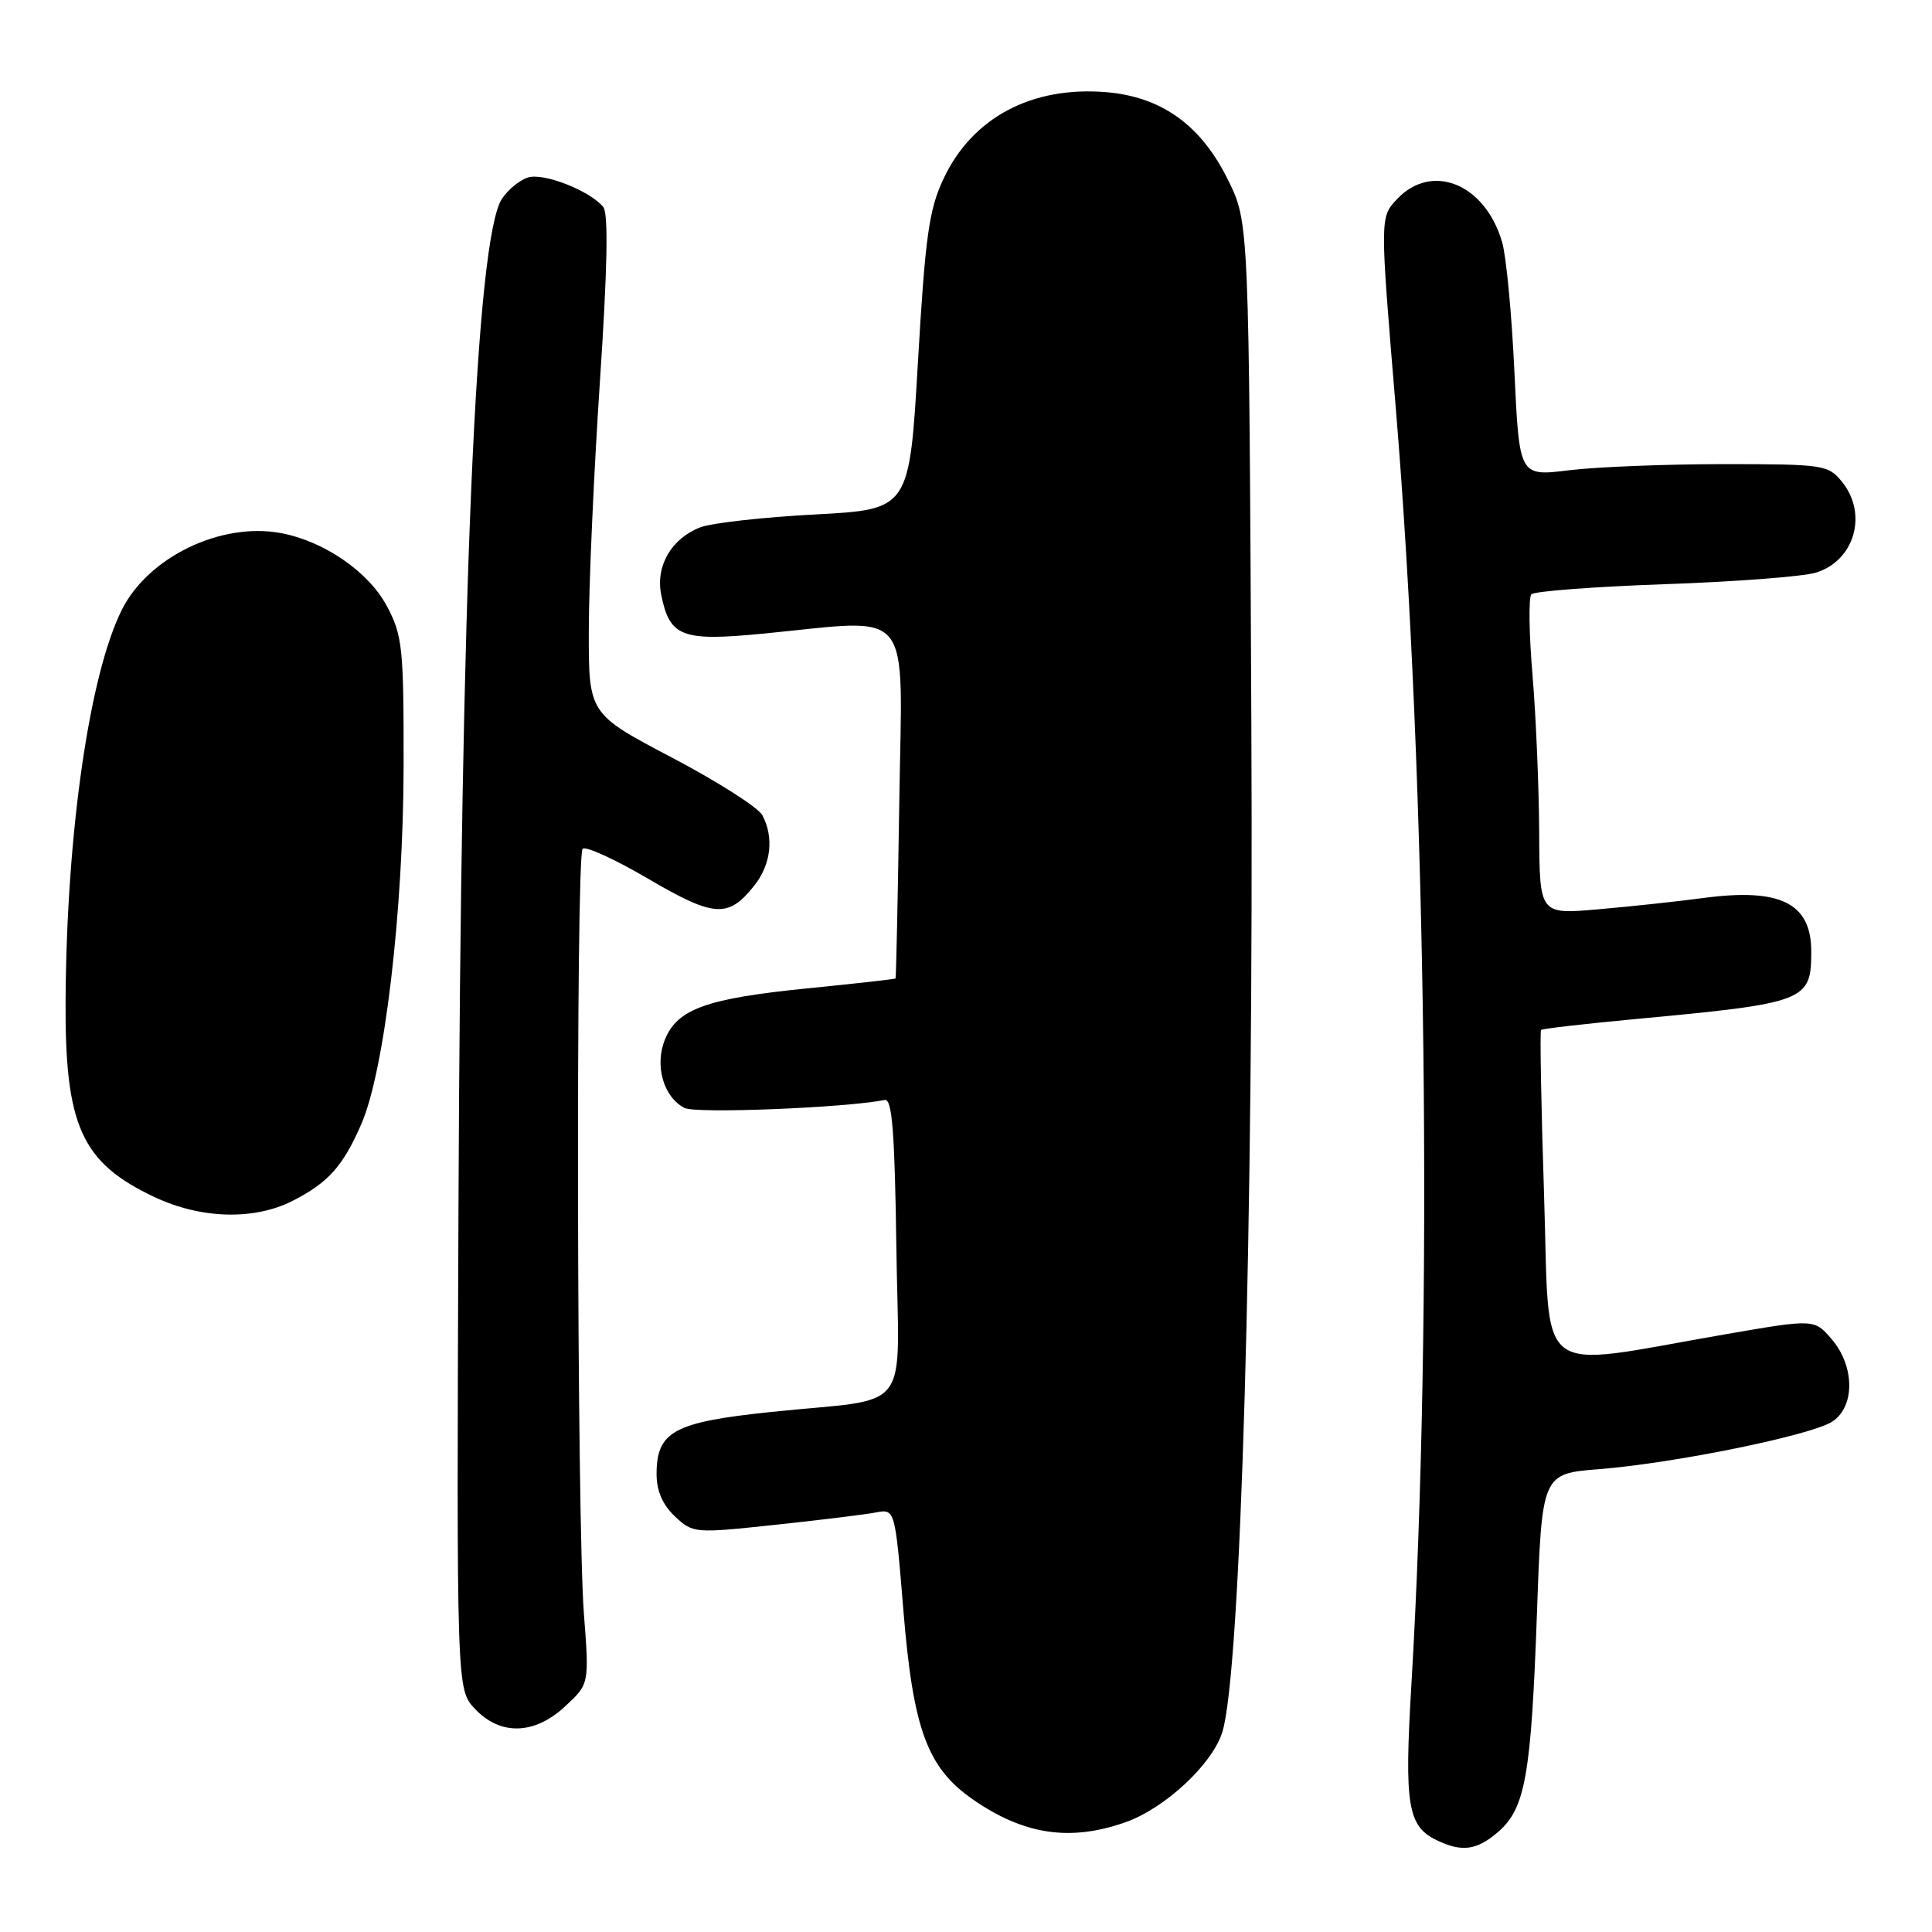 <?xml version="1.0" encoding="UTF-8" standalone="no"?>
<!DOCTYPE svg PUBLIC "-//W3C//DTD SVG 1.1//EN" "http://www.w3.org/Graphics/SVG/1.1/DTD/svg11.dtd" >
<svg xmlns="http://www.w3.org/2000/svg" xmlns:xlink="http://www.w3.org/1999/xlink" version="1.1" viewBox="0 0 256 256">
 <g >
 <path fill="currentColor"
d=" M 198.50 242.75 C 202.11 239.63 202.88 235.29 203.65 213.89 C 204.31 195.27 204.31 195.27 211.90 194.67 C 221.83 193.89 239.89 190.21 242.75 188.39 C 245.82 186.43 245.79 181.03 242.70 177.44 C 240.40 174.76 240.40 174.76 228.45 176.83 C 202.91 181.25 205.41 183.17 204.60 158.48 C 204.21 146.54 204.03 136.64 204.20 136.47 C 204.36 136.31 209.90 135.67 216.50 135.05 C 239.35 132.92 240.00 132.67 240.00 126.08 C 240.00 119.66 235.91 117.63 225.70 118.99 C 222.29 119.45 216.01 120.12 211.75 120.49 C 204.00 121.17 204.00 121.17 203.95 110.34 C 203.92 104.38 203.53 95.00 203.07 89.50 C 202.60 84.00 202.54 79.16 202.91 78.75 C 203.29 78.34 211.22 77.74 220.55 77.41 C 229.87 77.09 238.90 76.40 240.60 75.88 C 245.73 74.33 247.53 68.12 244.09 63.86 C 242.25 61.59 241.68 61.50 228.34 61.50 C 220.73 61.50 211.53 61.87 207.91 62.31 C 201.32 63.13 201.32 63.13 200.67 49.31 C 200.32 41.72 199.59 33.97 199.04 32.09 C 196.79 24.35 189.73 21.47 185.10 26.40 C 182.84 28.80 182.84 28.80 184.95 54.09 C 189.04 103.26 189.91 174.79 187.01 223.34 C 186.07 239.20 186.52 241.97 190.36 243.83 C 193.70 245.45 195.68 245.18 198.50 242.75 Z  M 149.12 241.46 C 154.34 239.62 160.59 233.82 161.95 229.56 C 164.42 221.82 166.13 162.82 165.81 96.00 C 165.50 29.50 165.50 29.50 162.74 23.88 C 159.17 16.60 153.93 12.82 146.56 12.21 C 136.69 11.40 128.82 15.59 125.02 23.69 C 123.09 27.78 122.60 31.33 121.63 47.99 C 120.50 67.50 120.50 67.50 108.00 68.17 C 101.12 68.53 94.29 69.30 92.80 69.87 C 88.97 71.35 86.85 74.99 87.61 78.79 C 88.73 84.39 90.33 85.00 101.02 83.97 C 121.33 82.01 119.55 79.81 119.16 106.25 C 118.97 119.04 118.74 129.57 118.66 129.66 C 118.57 129.74 113.38 130.33 107.12 130.95 C 93.69 132.29 89.79 133.67 88.13 137.69 C 86.70 141.14 87.89 145.35 90.70 146.81 C 92.19 147.59 112.06 146.79 117.24 145.75 C 118.21 145.56 118.56 150.02 118.77 165.17 C 119.08 187.93 121.23 185.10 102.10 187.10 C 89.28 188.44 87.00 189.68 87.00 195.33 C 87.00 197.55 87.80 199.40 89.43 200.93 C 91.82 203.17 92.02 203.19 102.68 202.05 C 108.63 201.42 114.65 200.68 116.05 200.41 C 118.60 199.93 118.60 199.93 119.71 213.46 C 121.00 229.16 122.87 234.25 128.92 238.44 C 135.68 243.13 141.79 244.04 149.12 241.46 Z  M 74.93 226.06 C 78.08 223.12 78.08 223.12 77.37 213.81 C 76.43 201.64 76.29 113.38 77.20 112.47 C 77.59 112.08 81.52 113.87 85.92 116.46 C 94.67 121.58 96.52 121.69 99.97 117.31 C 102.18 114.51 102.57 110.94 101.01 108.01 C 100.46 106.99 95.06 103.55 89.01 100.37 C 78.00 94.58 78.00 94.58 78.02 83.54 C 78.02 77.47 78.69 62.63 79.49 50.57 C 80.49 35.59 80.63 28.26 79.93 27.42 C 78.13 25.25 72.02 22.86 69.95 23.52 C 68.85 23.87 67.30 25.14 66.51 26.34 C 63.06 31.61 61.07 77.92 60.75 160.17 C 60.50 223.83 60.50 223.83 62.92 226.42 C 66.30 230.02 70.85 229.88 74.93 226.06 Z  M 38.79 159.11 C 43.50 156.70 45.44 154.54 47.87 148.96 C 50.95 141.90 53.45 120.76 53.48 101.50 C 53.50 85.76 53.33 84.19 51.25 80.29 C 48.83 75.75 42.90 71.68 37.18 70.63 C 29.24 69.17 19.62 73.83 16.14 80.81 C 11.84 89.43 8.83 110.28 8.69 132.50 C 8.58 149.19 10.79 154.07 20.50 158.63 C 26.67 161.53 33.69 161.71 38.79 159.11 Z "/>
</g>
</svg>